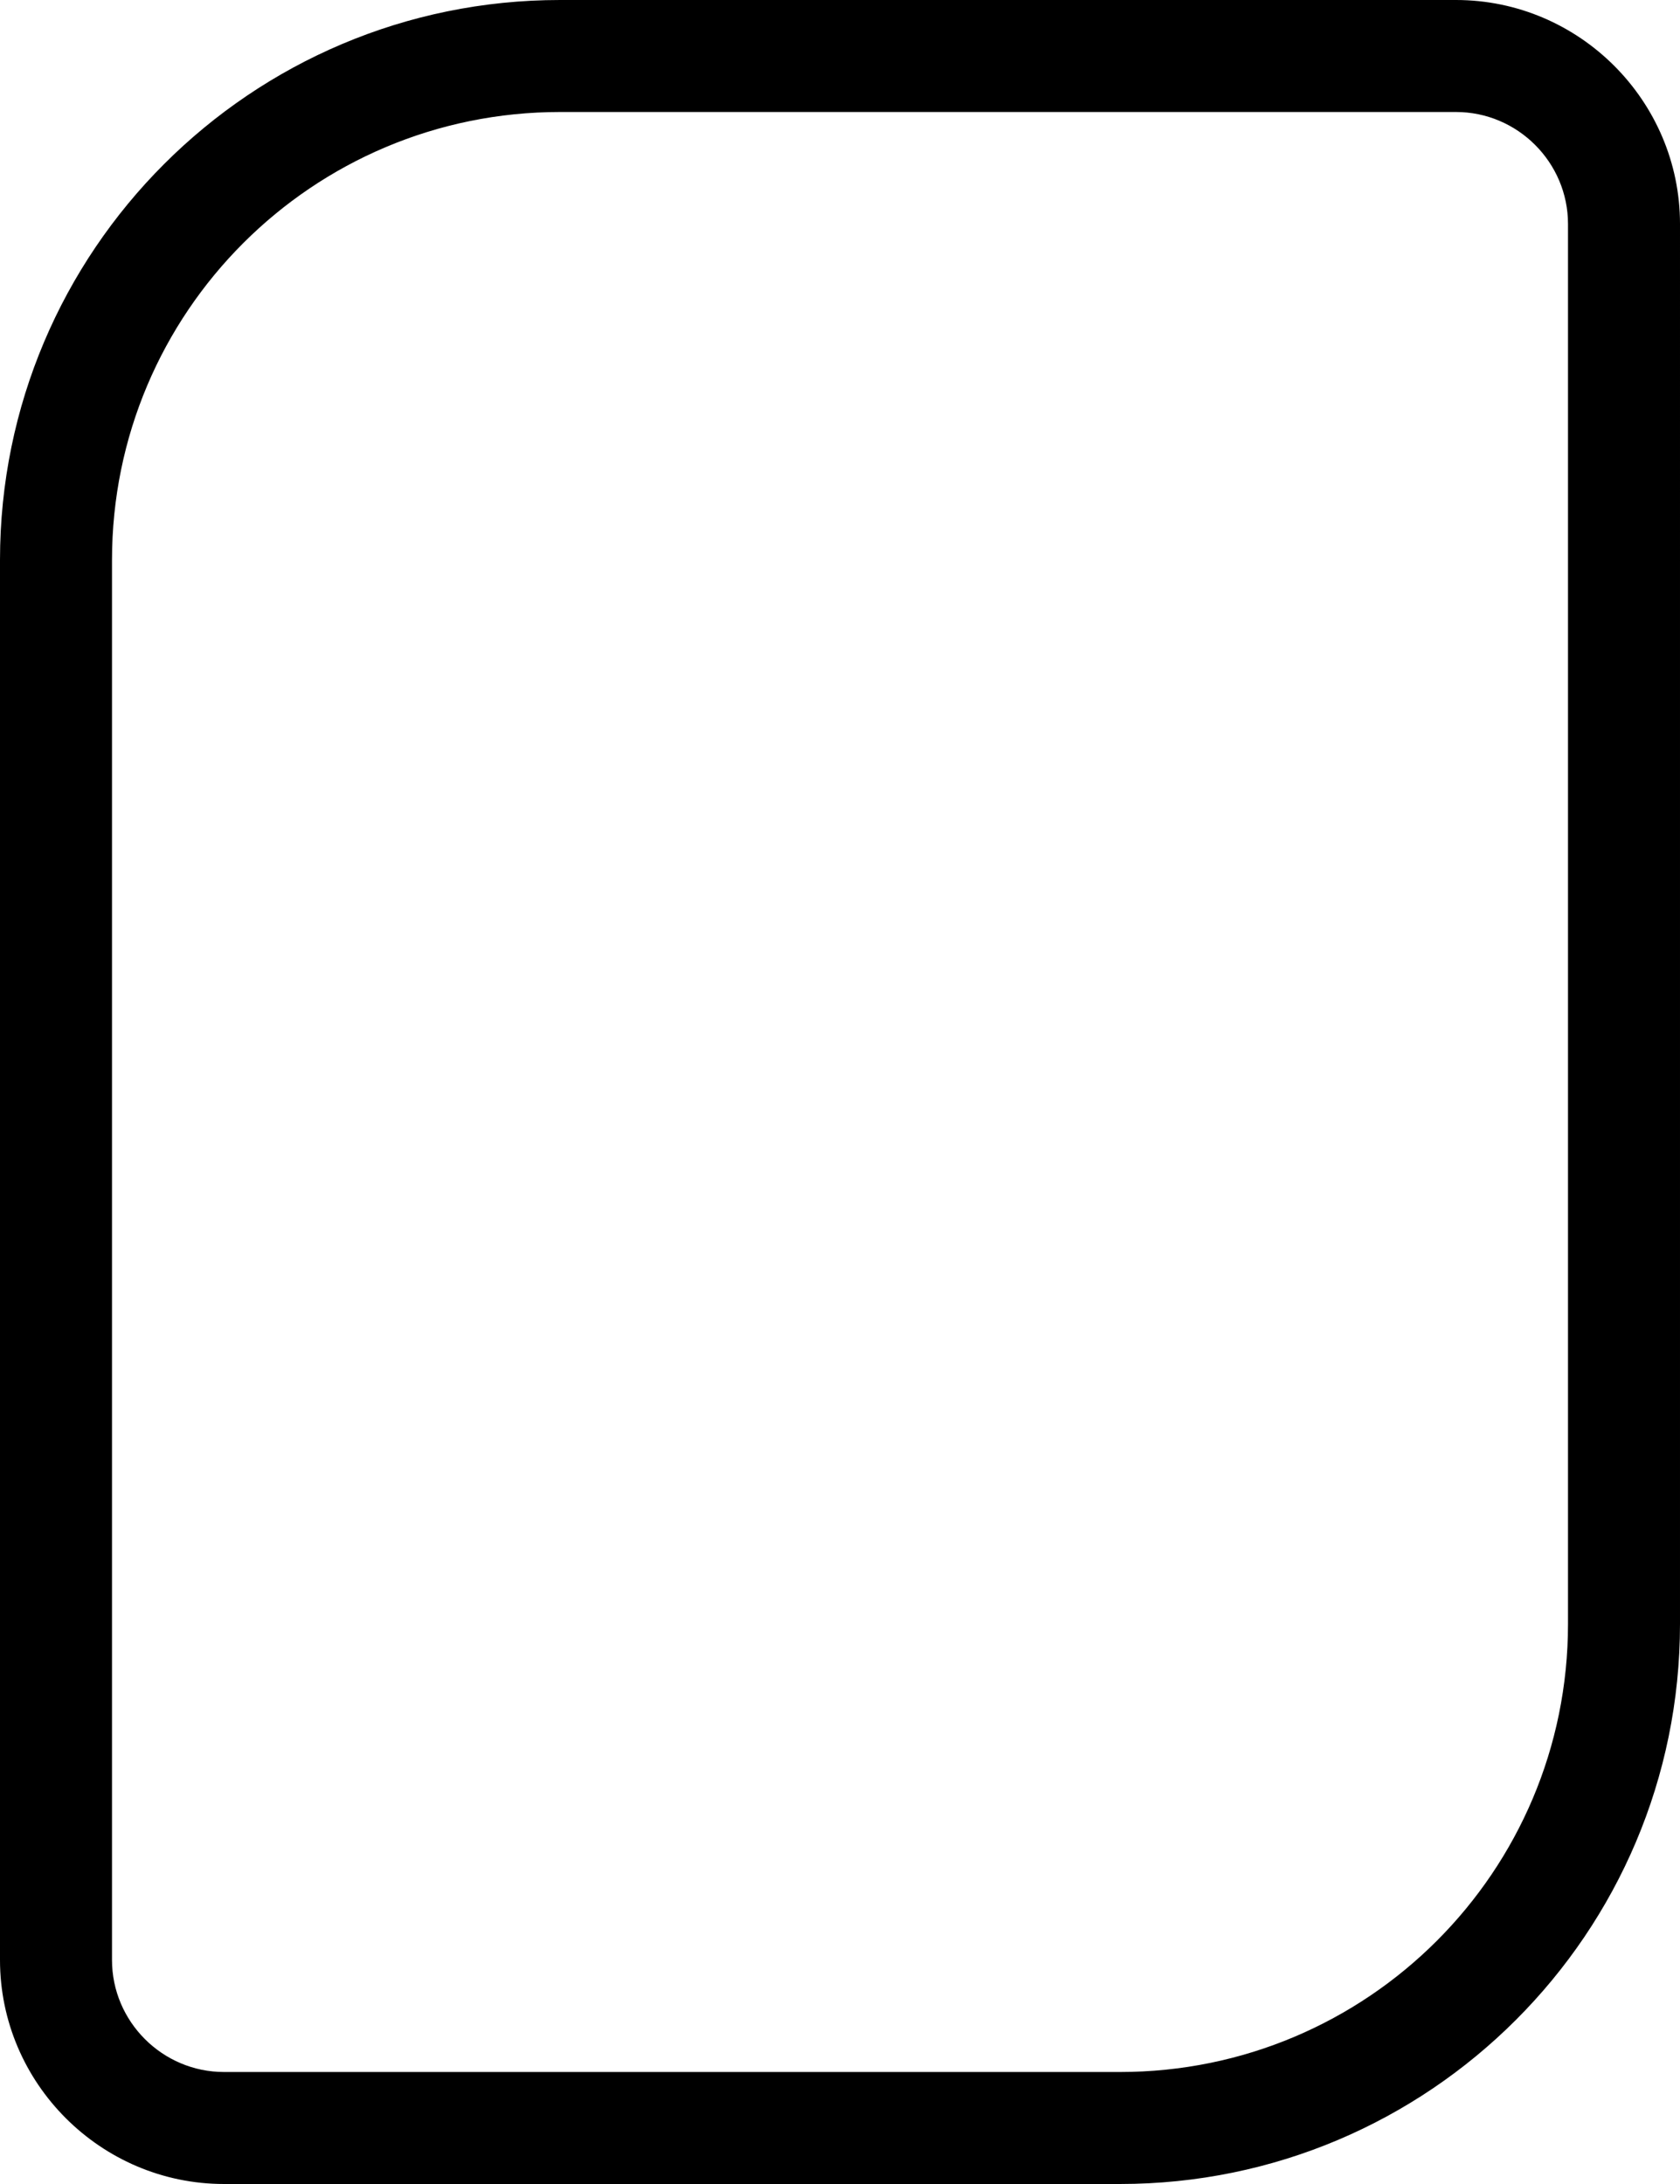 <?xml version="1.0" encoding="utf-8"?>
<svg version="1.1" id="Слой_1" xmlns="http://www.w3.org/2000/svg" xmlns:xlink="http://www.w3.org/1999/xlink" x="0px" y="0px"
	 viewBox="0 0 150 195" xml:space="preserve">
<path d="M130,10c5.5,0,10,4.5,10,10v125c0,22.1-17.9,40-40,40H20c-5.5,0-10-4.5-10-10V50c0-22.1,17.9-40,40-40H130 M130,0H50
	C22.4,0,0,22.4,0,50v125c0,11,9,20,20,20h80c27.6,0,50-22.4,50-50V20C150,9,141,0,130,0L130,0z"/>
</svg>
